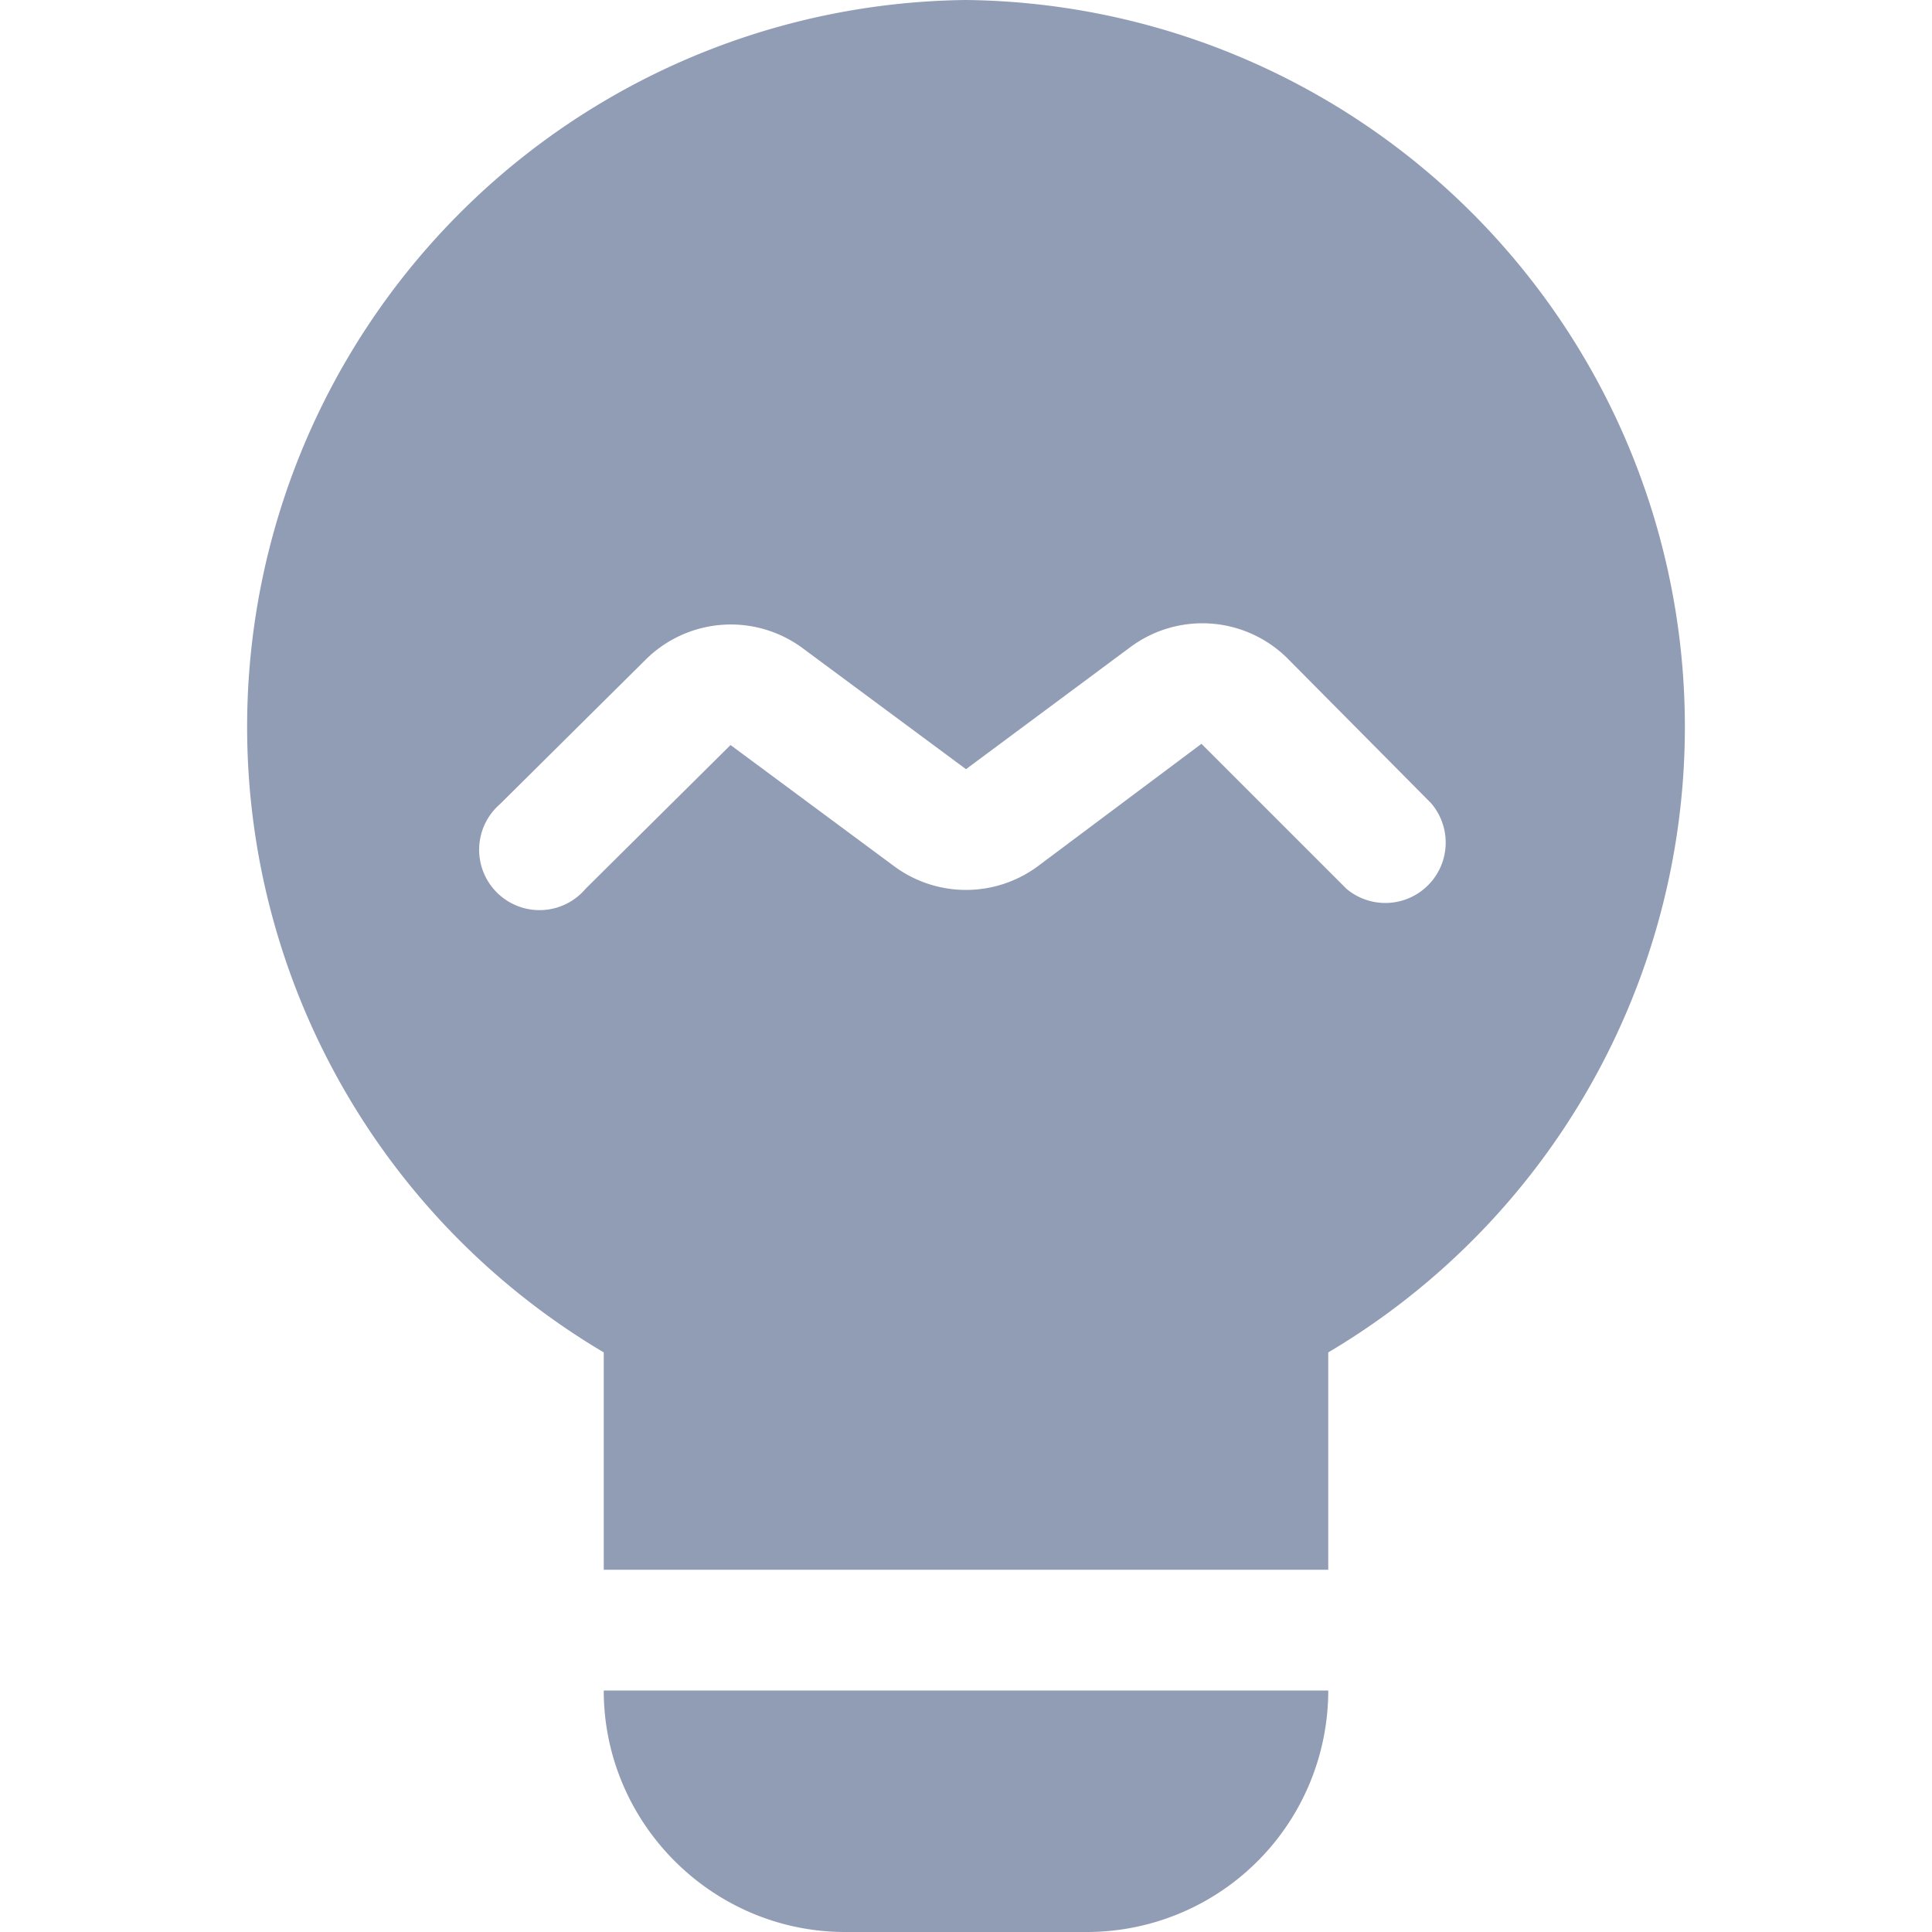 <svg xmlns="http://www.w3.org/2000/svg" width="16" height="16"><path fill="#919CB5" d="M7 16h2a2 2 0 002-2H5c0 1.1.9 2 2 2zM8 0a6.02 6.02 0 013 11.2V13H5v-1.8A6.02 6.02 0 018 0zm2.66 5.45a1 1 0 00-1.3-.09L8 6.37l-1.35-1a1 1 0 00-1.31.1l-1.2 1.19a.5.5 0 10.71.7l1.2-1.19 1.35 1a1 1 0 001.2 0l1.35-1.01 1.2 1.2a.5.5 0 00.7-.71l-1.19-1.2z"/></svg>